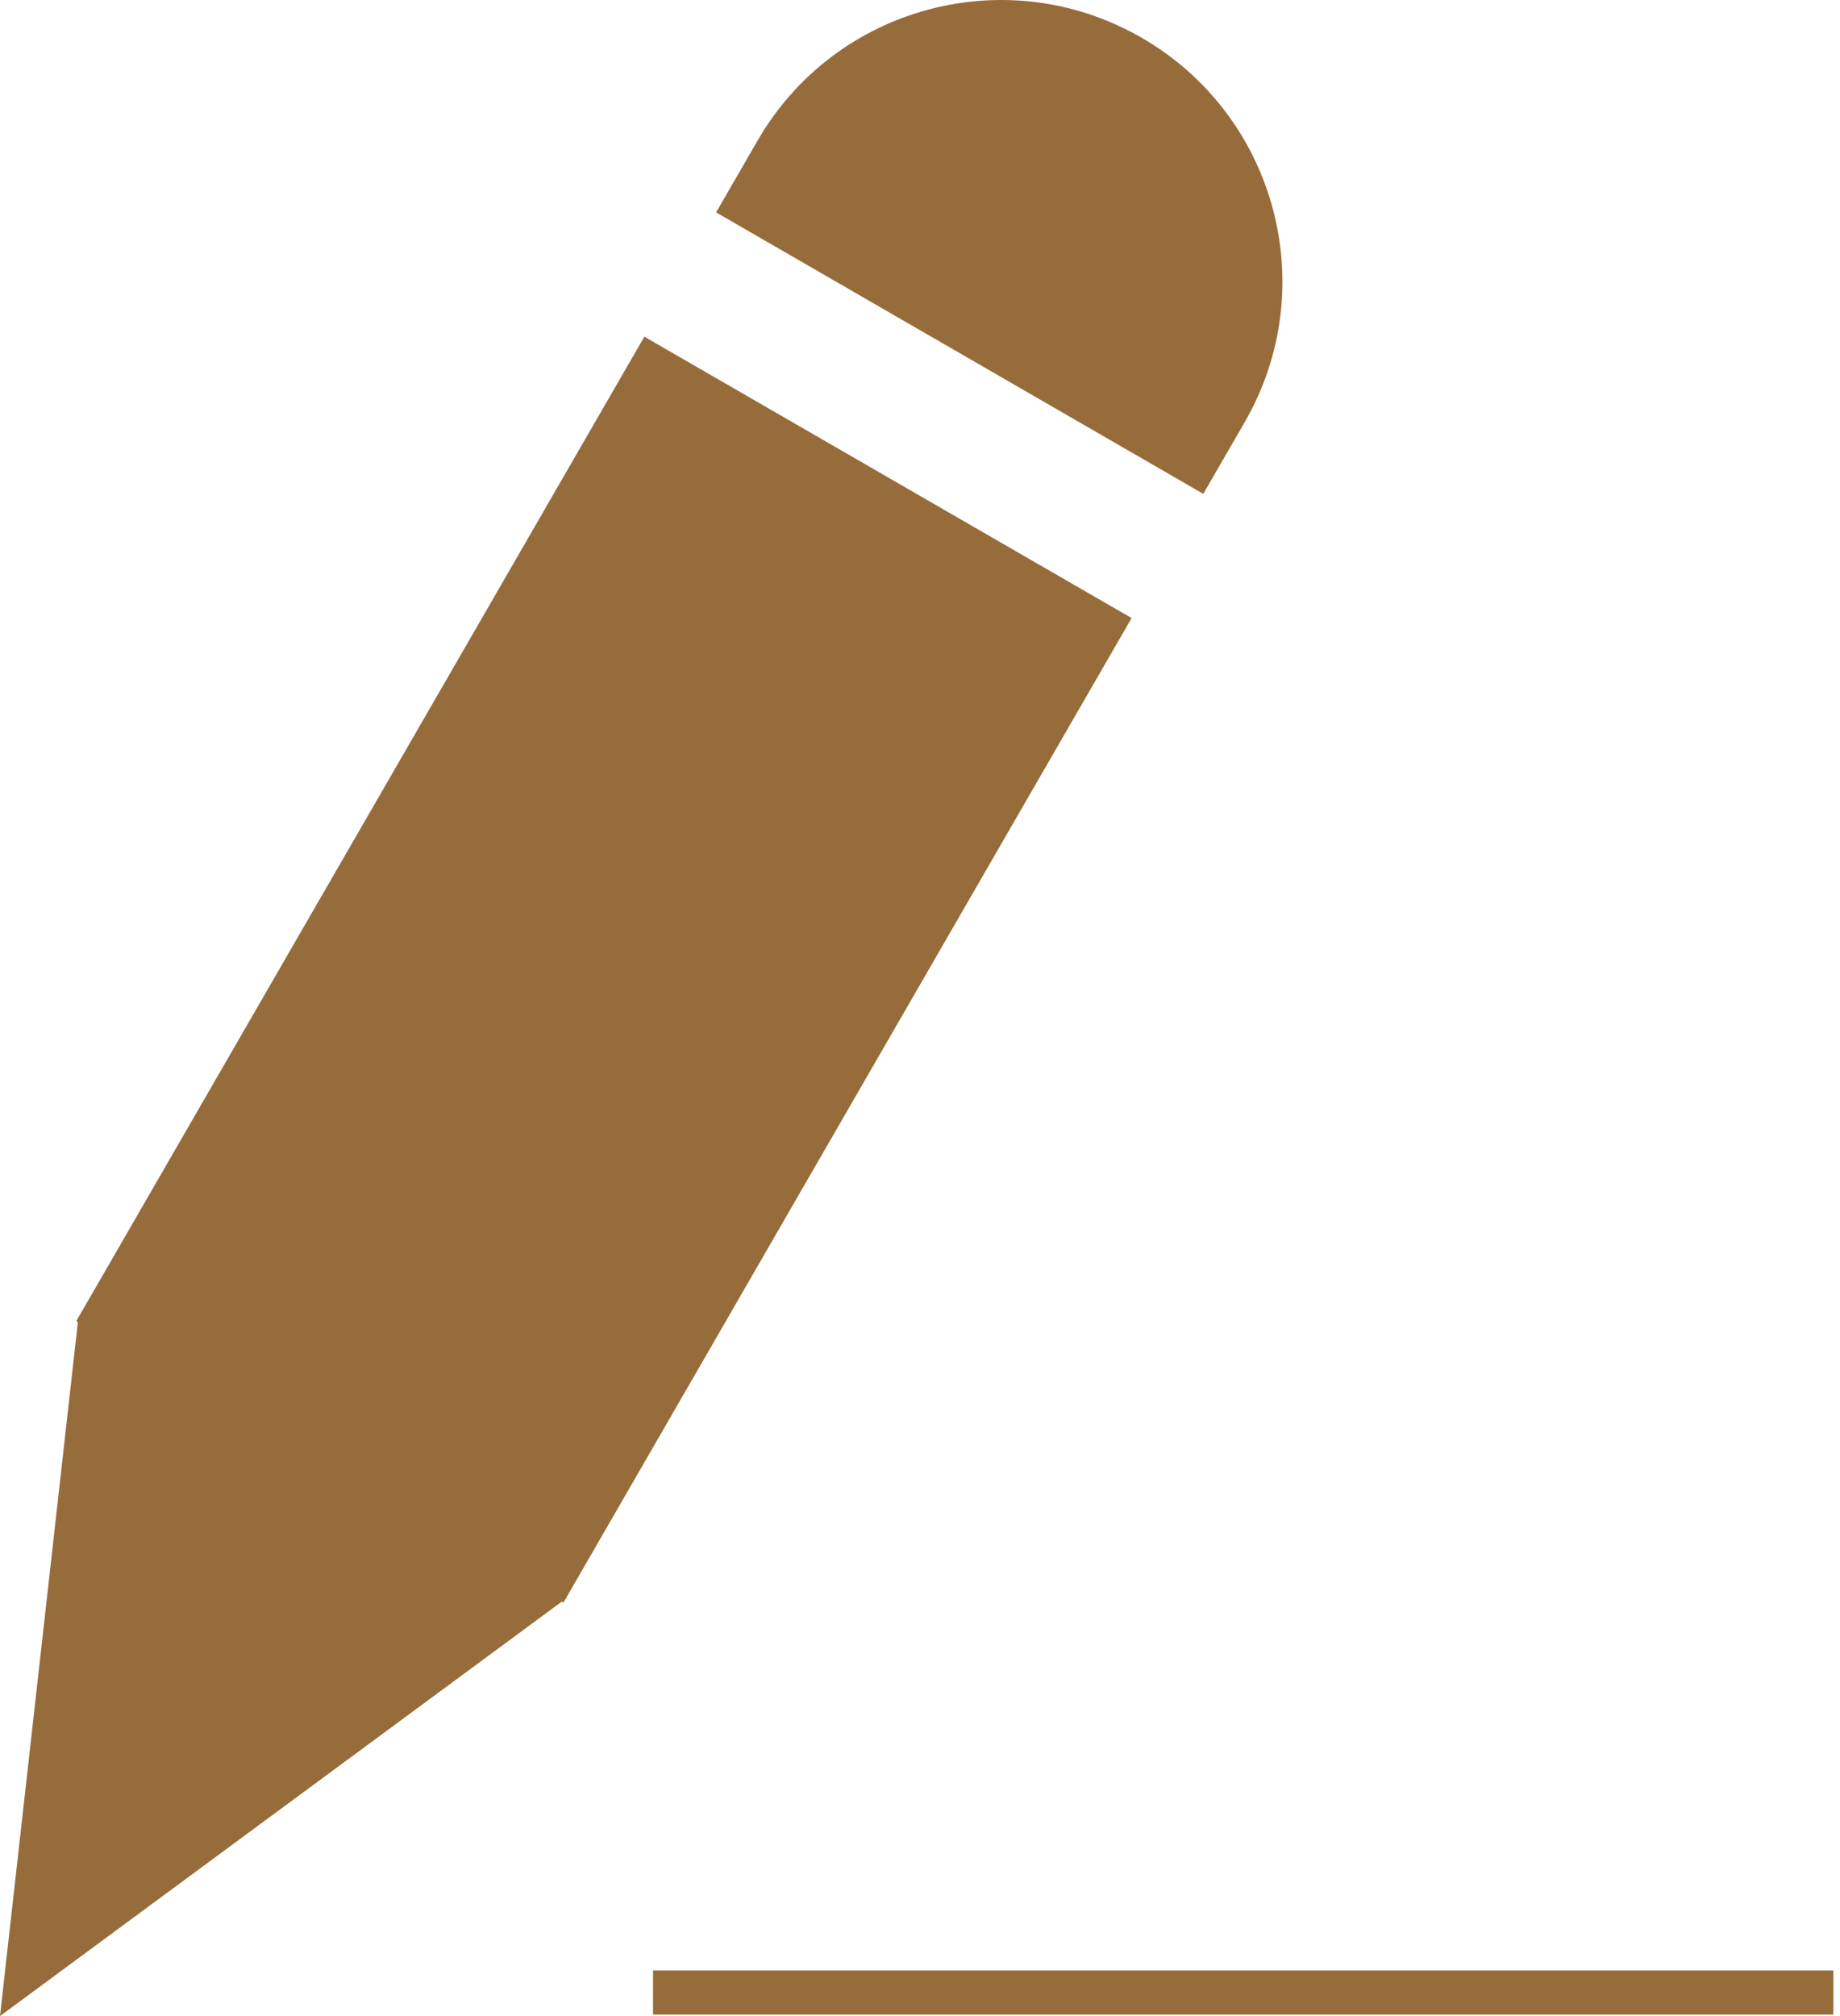 <svg width="21" height="23" viewBox="0 0 21 23" fill="none" xmlns="http://www.w3.org/2000/svg">
<path fill-rule="evenodd" clip-rule="evenodd" d="M13.03 0.431C11.495 -0.456 9.531 0.07 8.645 1.606L8.173 2.423L13.733 5.634L14.206 4.816C15.092 3.281 14.566 1.317 13.03 0.431ZM12.915 7.051L7.354 3.841L0.902 15.017L0.897 15.014L0.895 15.028L0.871 15.071L0.889 15.082L0 23L6.413 18.271L6.431 18.281L6.456 18.239L6.468 18.23L6.463 18.227L12.915 7.051ZM20.924 22.48H7.453V22.983H20.924V22.48Z" fill="#966C3B"/>
</svg>
